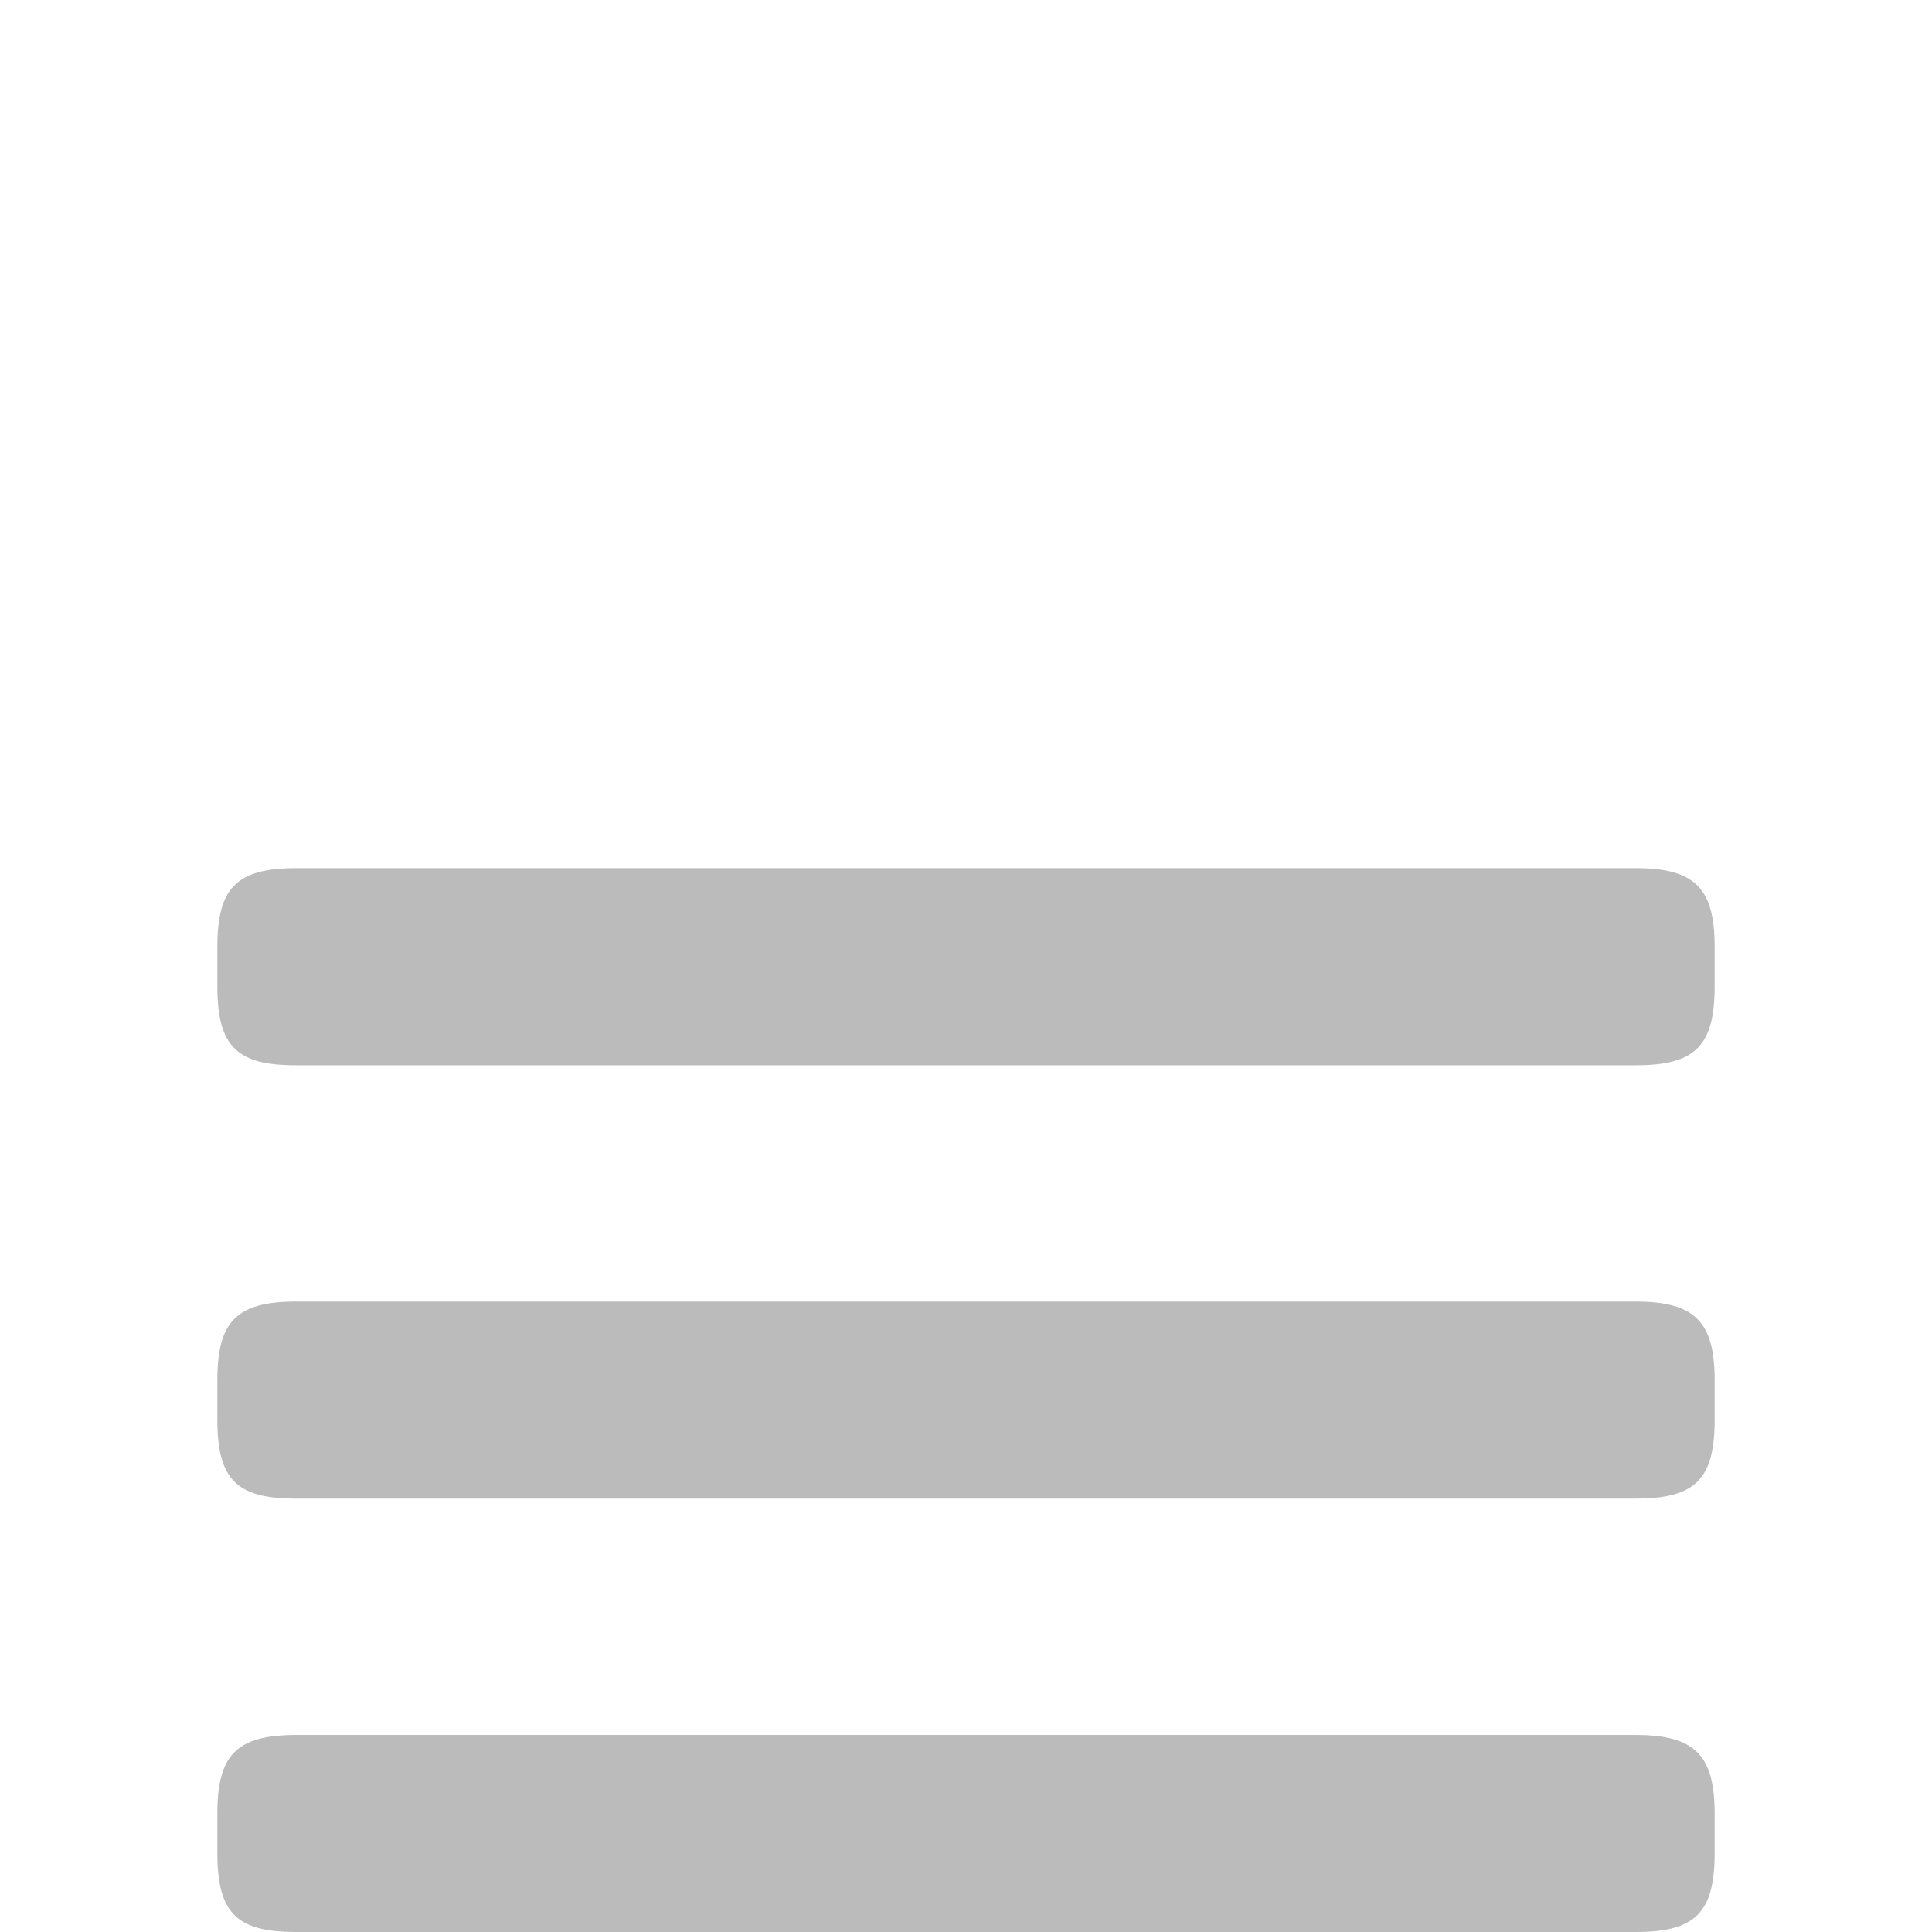 <?xml version="1.0" encoding="utf-8"?>
<!-- Generator: Adobe Illustrator 16.0.4, SVG Export Plug-In . SVG Version: 6.00 Build 0)  -->
<!DOCTYPE svg PUBLIC "-//W3C//DTD SVG 1.1//EN" "http://www.w3.org/Graphics/SVG/1.1/DTD/svg11.dtd">
<svg version="1.1" id="Layer_1" xmlns="http://www.w3.org/2000/svg" xmlns:xlink="http://www.w3.org/1999/xlink" x="0px" y="0px"
	 width="40px" height="40px" viewBox="0 0 40 40" enable-background="new 0 0 40 40" xml:space="preserve">
<g display="none">
	<g display="inline" opacity="0.75">
		<path d="M35.625,11.51v-0.816c0-1.199-0.393-1.631-1.632-1.631H6.256c-1.248,0-1.631,0.424-1.631,1.631v0.816
			c0,1.265,0.424,1.632,1.631,1.632h27.737C35.217,13.142,35.625,12.75,35.625,11.51z"/>
	</g>
	<g display="inline" opacity="0.75">
		<path d="M35.625,20.483v-0.815c0-1.2-0.393-1.632-1.632-1.632H6.256c-1.248,0-1.631,0.424-1.631,1.632v0.815
			c0,1.265,0.424,1.632,1.631,1.632h27.737C35.217,22.115,35.625,21.723,35.625,20.483z"/>
	</g>
	<g display="inline" opacity="0.75">
		<path d="M35.625,29.457v-0.814c0-1.201-0.393-1.633-1.632-1.633H6.256c-1.248,0-1.631,0.424-1.631,1.633v0.814
			c0,1.266,0.424,1.632,1.631,1.632h27.737C35.217,31.089,35.625,30.697,35.625,29.457z"/>
	</g>
</g>
<g>
	<g opacity="0.7">
		<path fill="#9E9E9E" d="M35.5,20.421v-0.816c0-1.199-0.393-1.631-1.632-1.631H6.131c-1.248,0-1.631,0.424-1.631,1.631v0.816
			c0,1.267,0.424,1.634,1.631,1.634h27.737C35.092,22.055,35.5,21.661,35.5,20.421z"/>
	</g>
	<g opacity="0.7">
		<path fill="#9E9E9E" d="M35.5,29.395V28.58c0-1.2-0.393-1.632-1.632-1.632H6.131c-1.248,0-1.631,0.424-1.631,1.632v0.814
			c0,1.266,0.424,1.633,1.631,1.633h27.737C35.092,31.025,35.5,30.634,35.5,29.395z"/>
	</g>
	<g opacity="0.7">
		<path fill="#9E9E9E" d="M35.5,38.368v-0.813c0-1.201-0.393-1.634-1.632-1.634H6.131c-1.248,0-1.631,0.424-1.631,1.634v0.813
			C4.5,39.634,4.924,40,6.131,40h27.737C35.092,40,35.5,39.607,35.5,38.368z"/>
	</g>
</g>
</svg>
